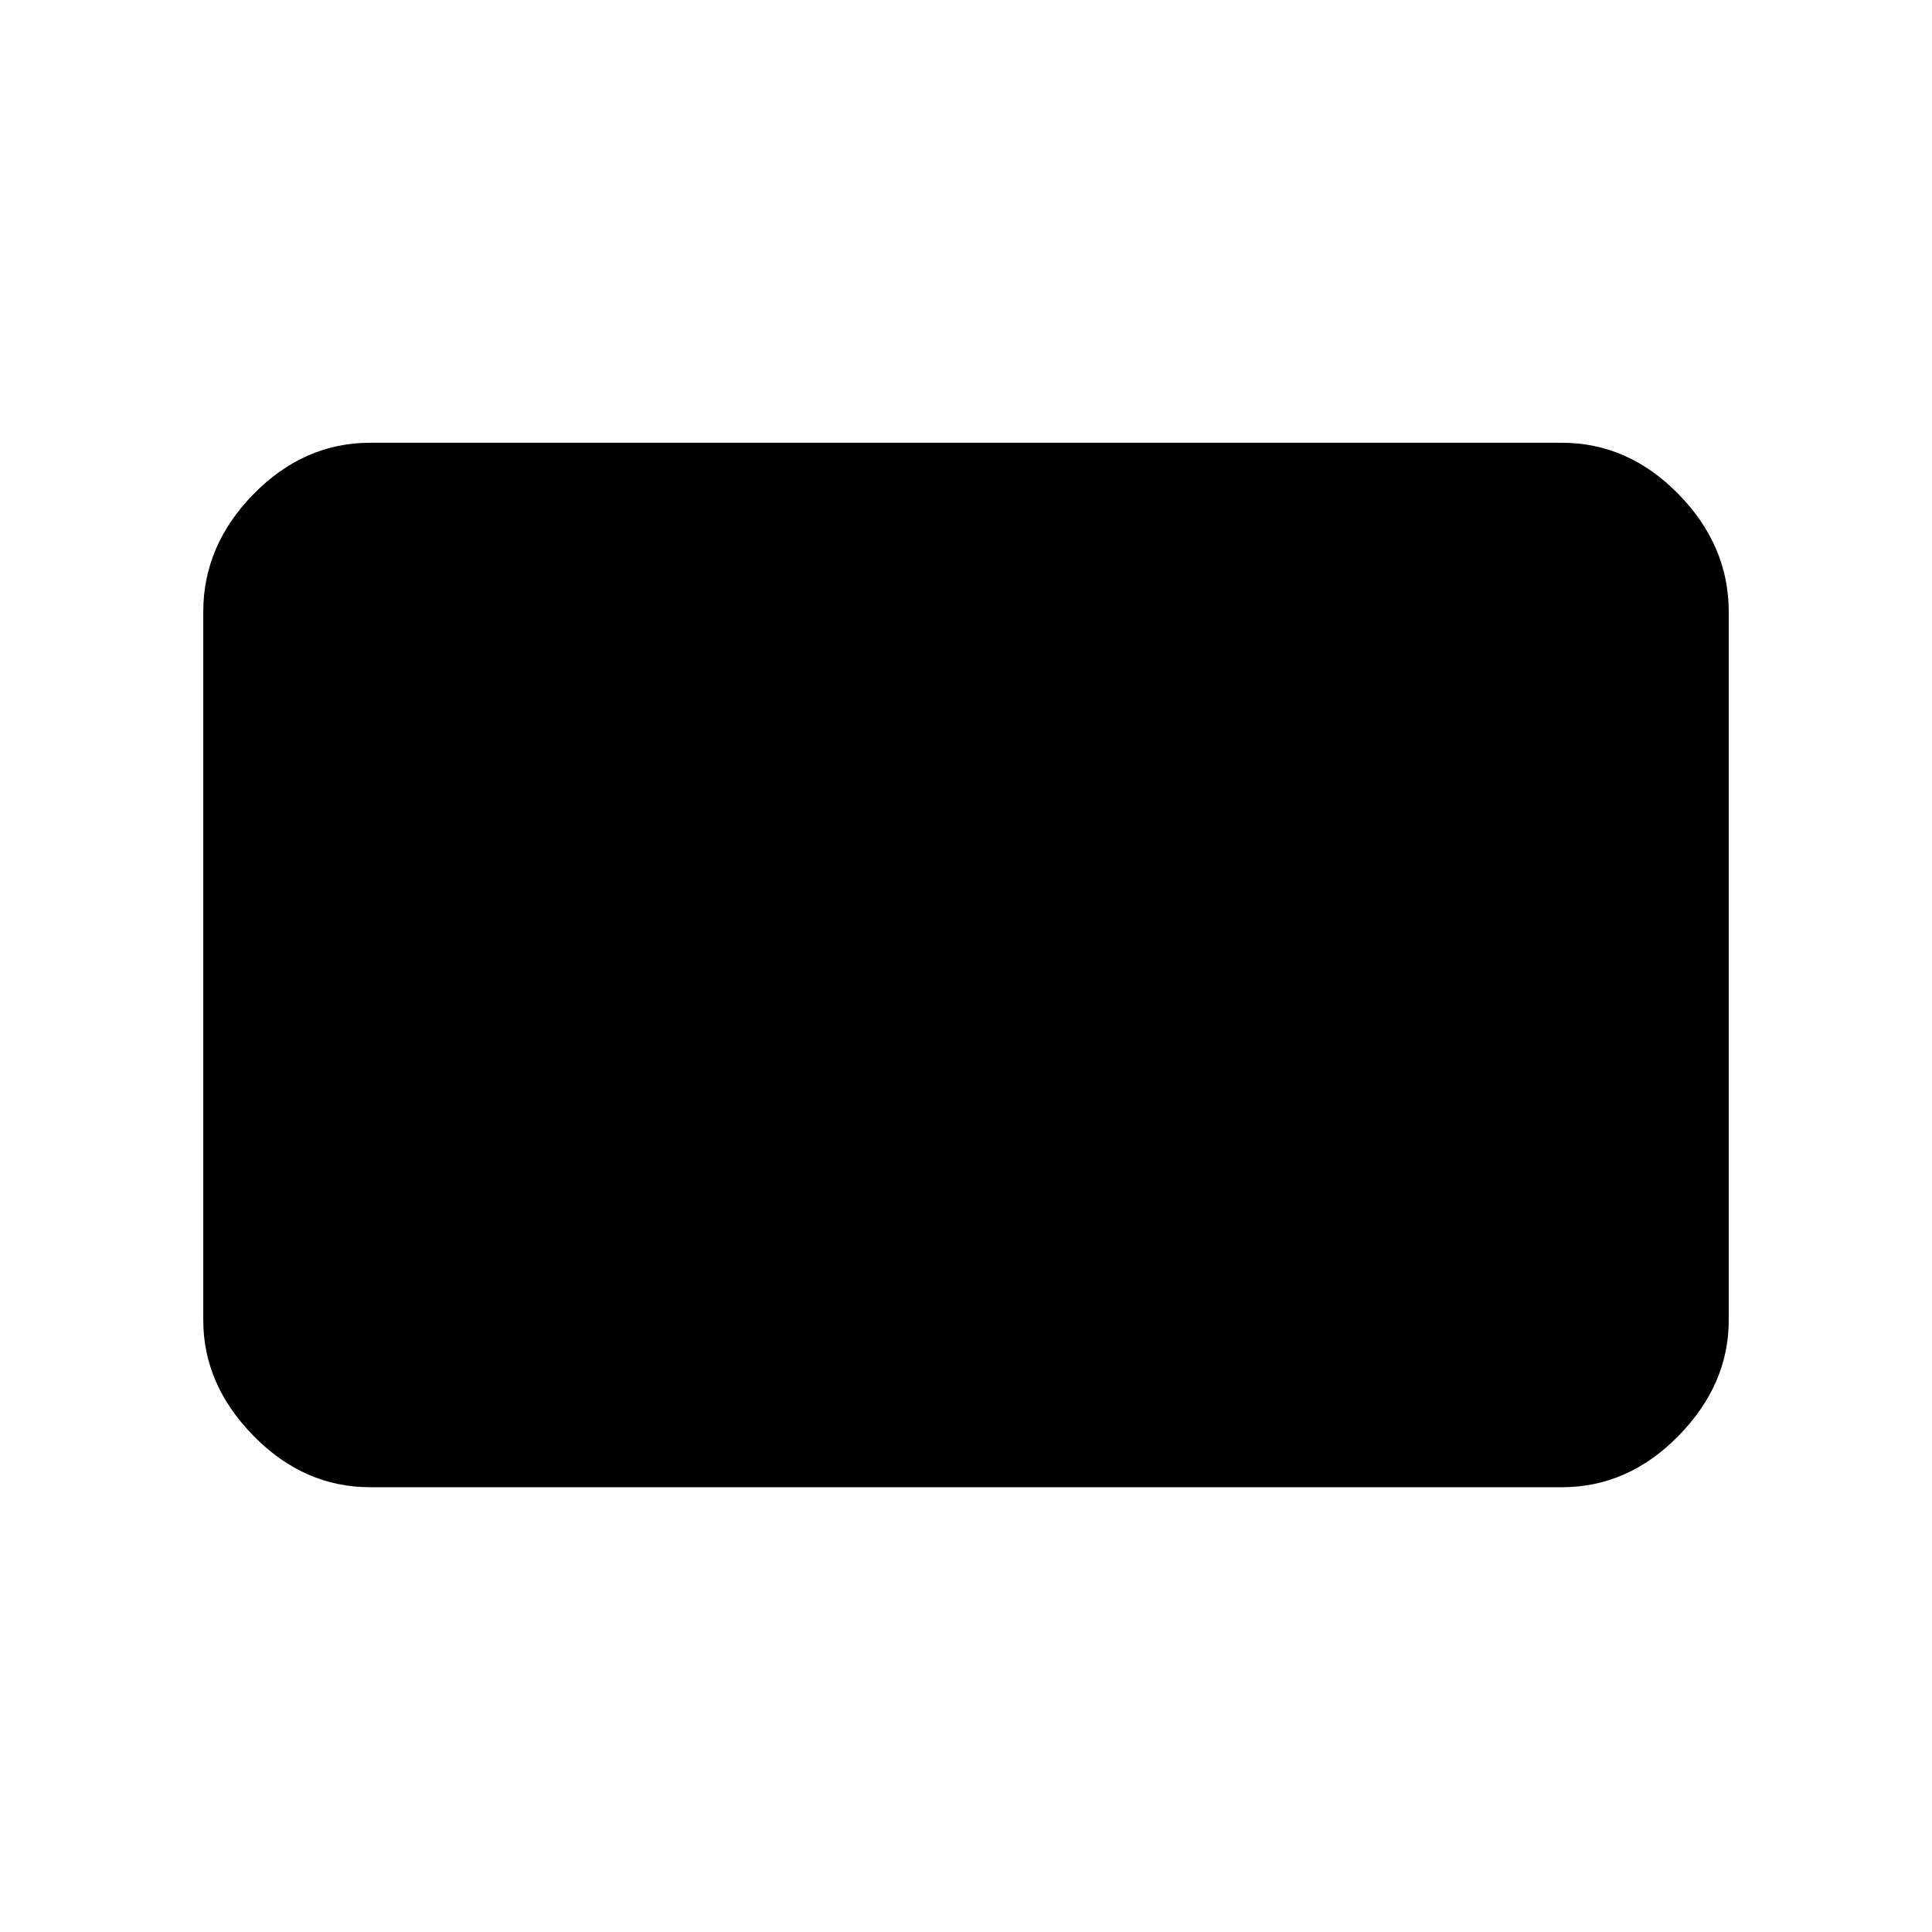 <svg xmlns="http://www.w3.org/2000/svg" height="48" width="48"><path d="M9.2 36.95Q7.55 36.95 6.3 35.675Q5.05 34.4 5.05 32.8V15.2Q5.05 13.55 6.3 12.275Q7.55 11 9.2 11H38.8Q40.45 11 41.7 12.275Q42.95 13.55 42.95 15.2V32.8Q42.95 34.4 41.7 35.675Q40.45 36.95 38.8 36.95Z"/></svg>